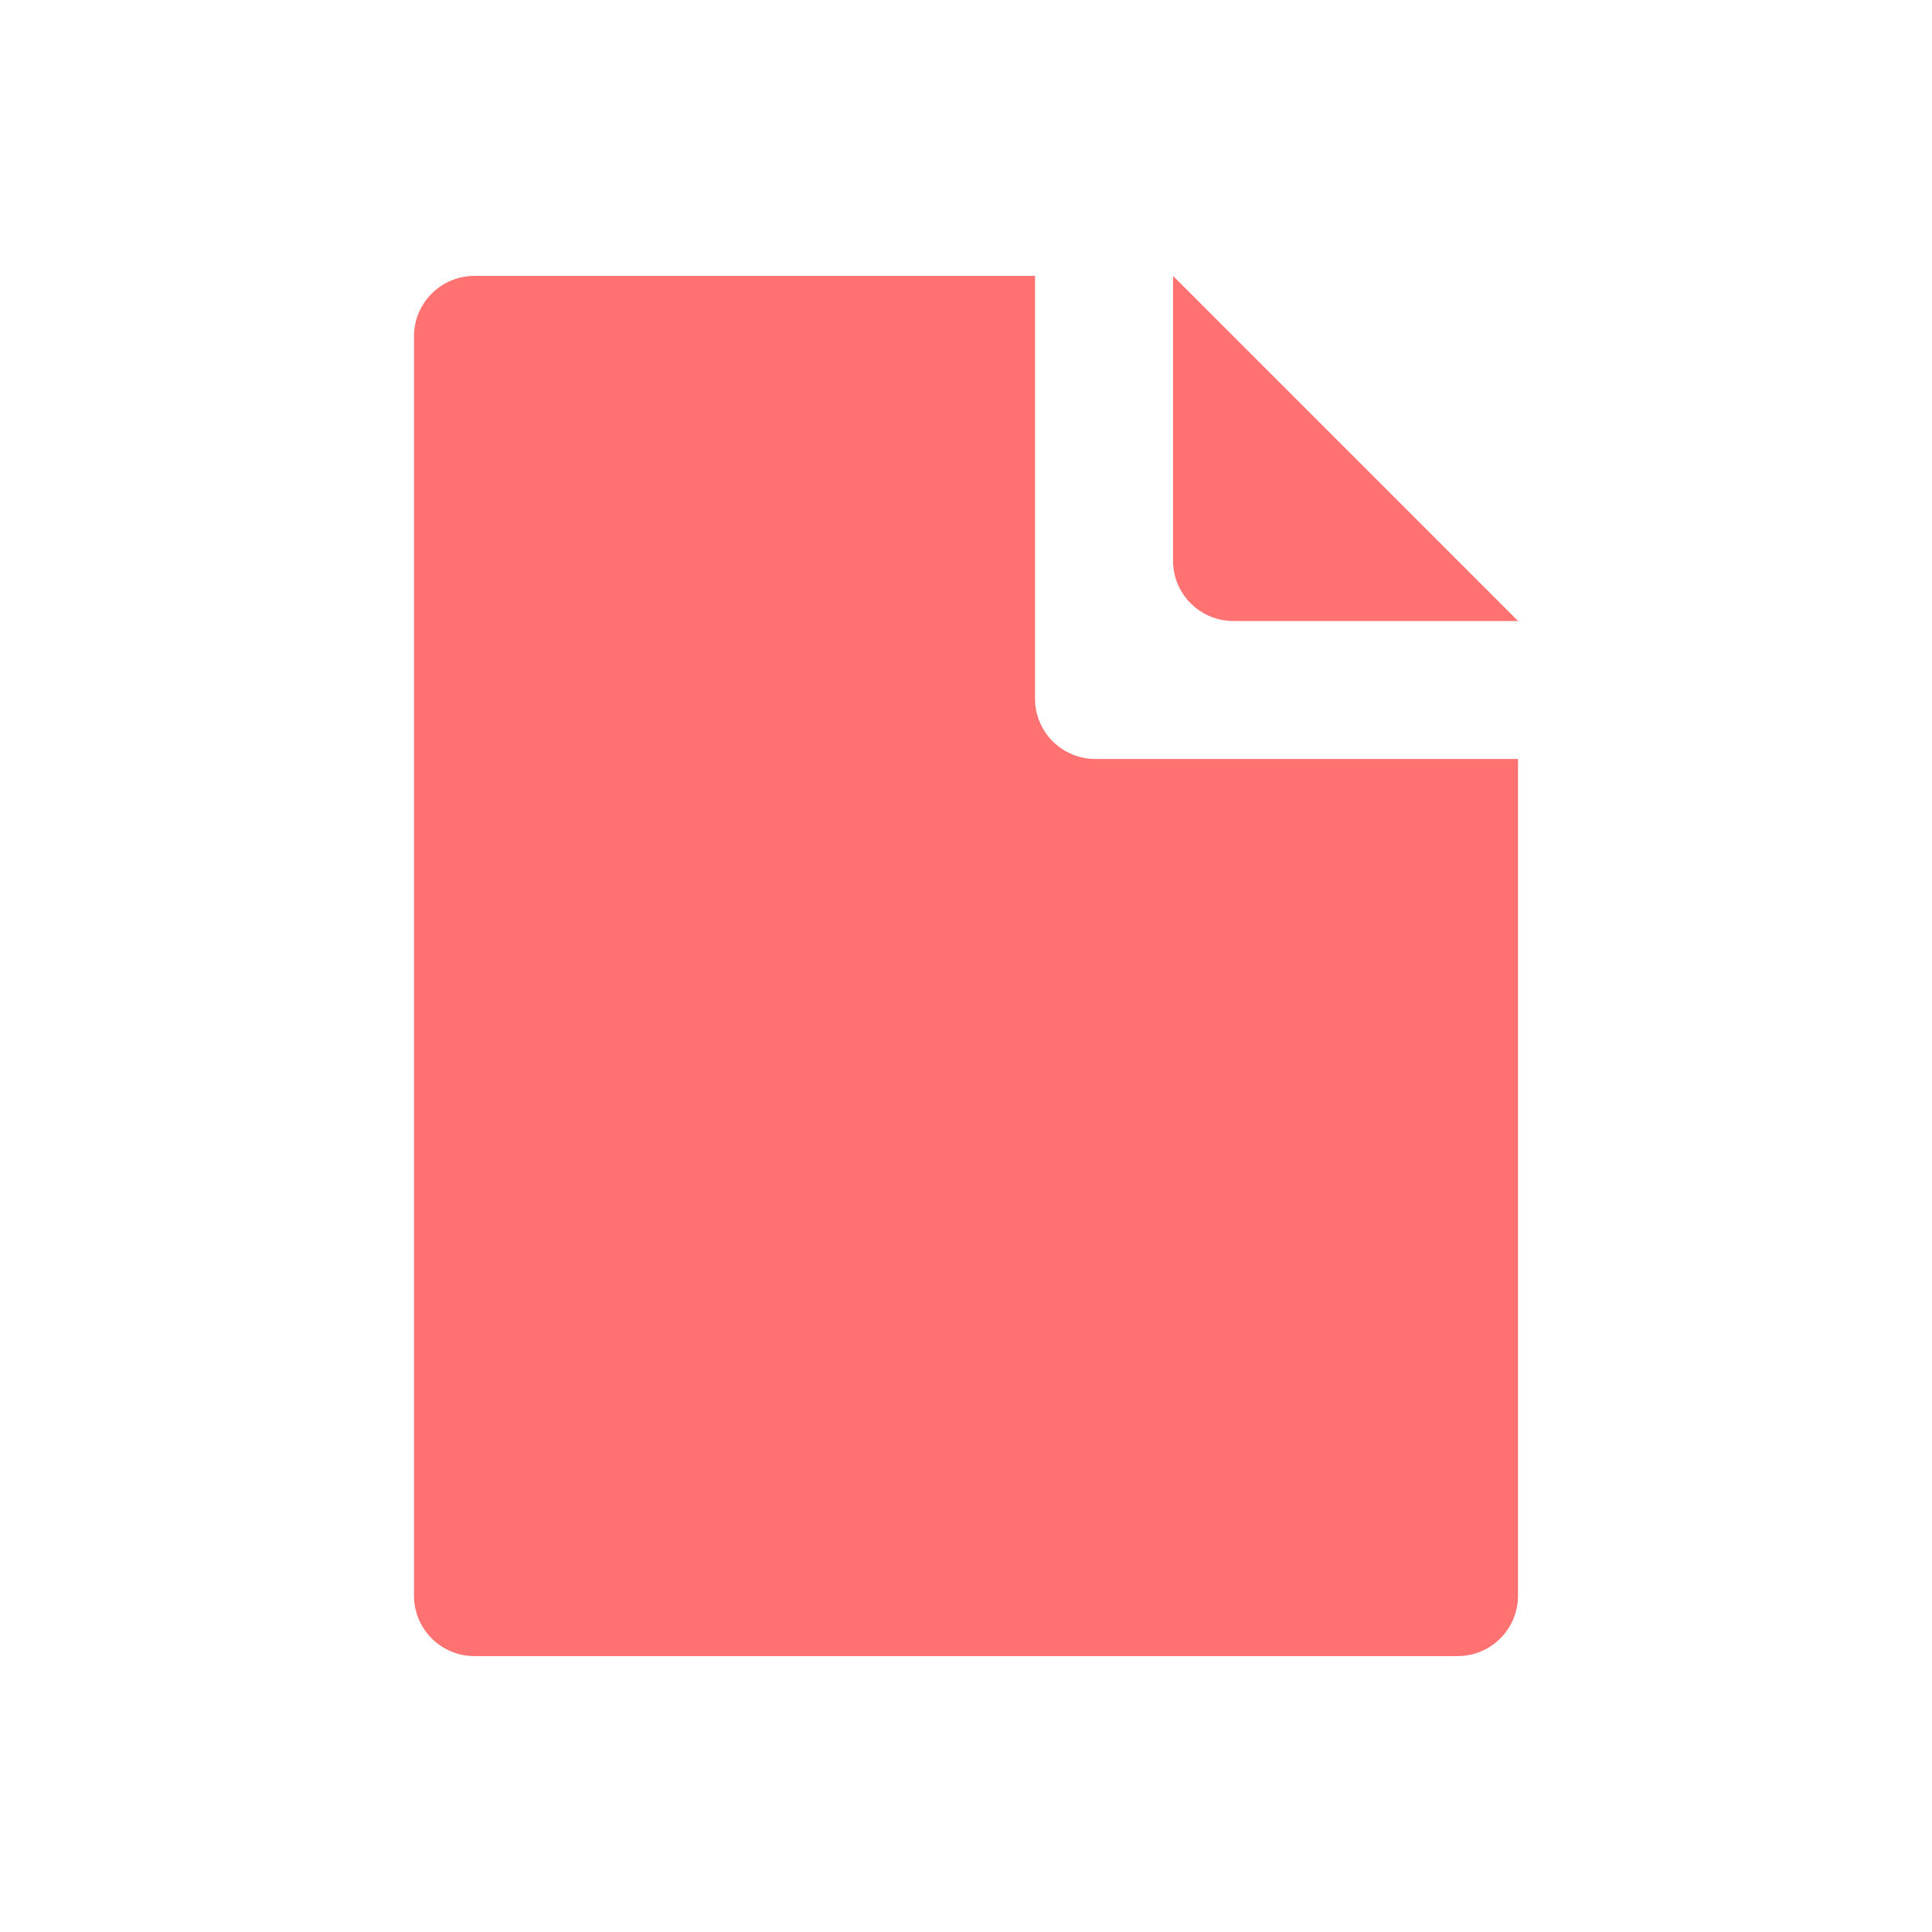 <svg xmlns="http://www.w3.org/2000/svg" width="32" height="32" viewBox="0 0 32 32">
    <g fill="#FF7271" fill-rule="evenodd">
        <path d="M17.143 4.571v7c0 .553.448 1 1 1h7V26.43c0 .552-.448 1-1 1H7.857c-.552 0-1-.448-1-1V5.57c0-.552.448-1 1-1h9.286z"/>
        <path d="M25.143 10.286h-4.714c-.553 0-1-.448-1-1V4.57l5.714 5.715z"/>
    </g>
</svg>
